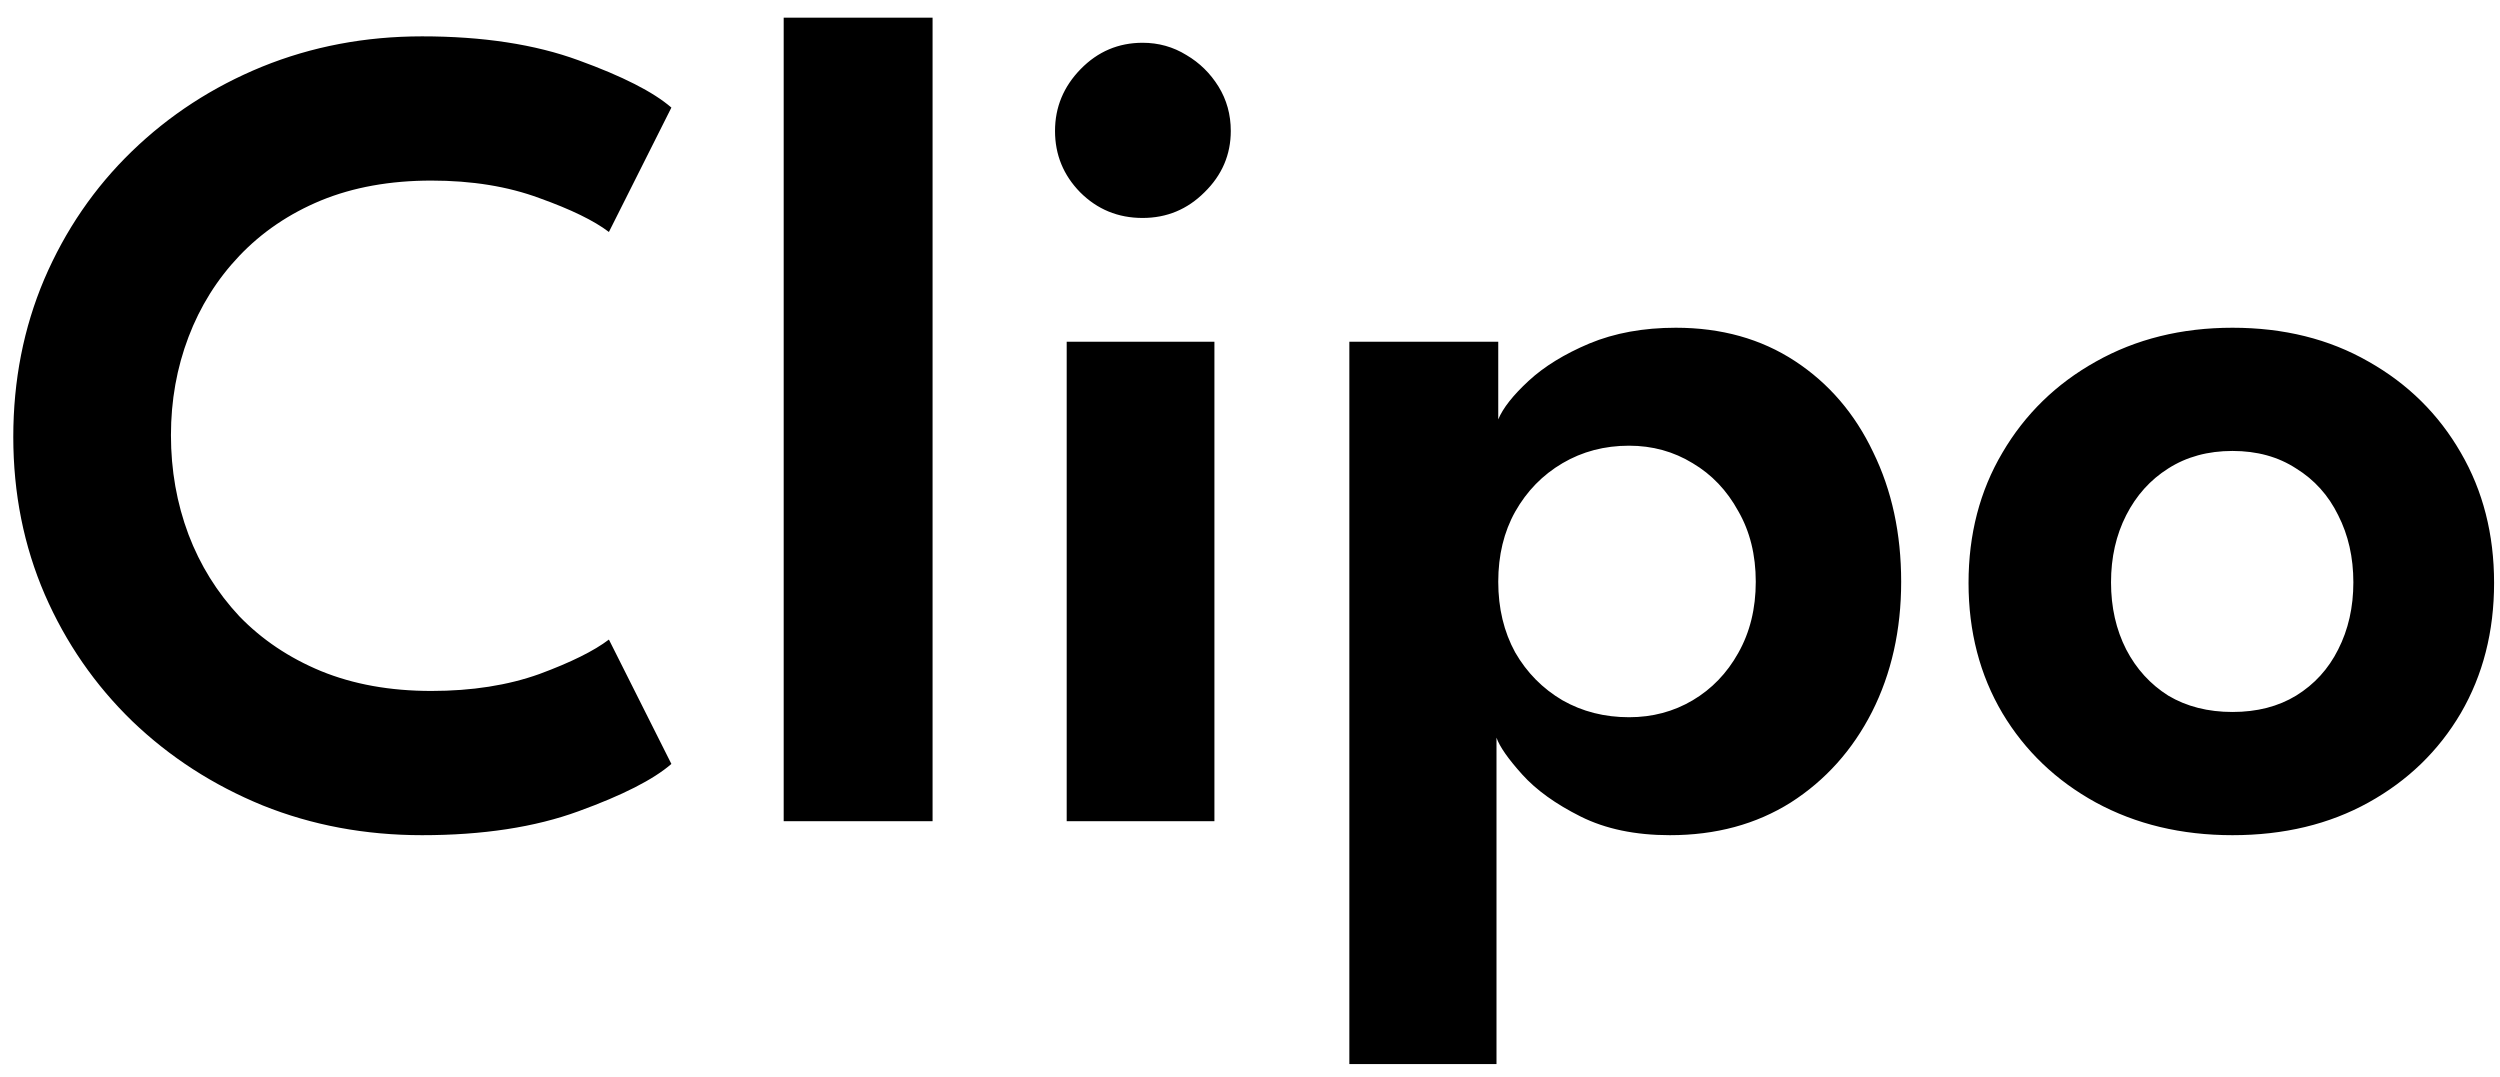 <svg width="137" height="59" viewBox="0 0 137 59" fill="none" xmlns="http://www.w3.org/2000/svg">
<path d="M23.64 37.864C25.859 37.864 27.832 37.555 29.56 36.936C31.288 36.296 32.557 35.667 33.368 35.048L36.792 41.864C35.811 42.717 34.115 43.581 31.704 44.456C29.315 45.331 26.456 45.768 23.128 45.768C20.013 45.768 17.101 45.224 14.392 44.136C11.683 43.027 9.304 41.491 7.256 39.528C5.208 37.544 3.608 35.229 2.456 32.584C1.304 29.917 0.728 27.037 0.728 23.944C0.728 20.851 1.293 17.971 2.424 15.304C3.576 12.616 5.176 10.28 7.224 8.296C9.272 6.312 11.651 4.765 14.36 3.656C17.091 2.547 20.013 1.992 23.128 1.992C26.456 1.992 29.315 2.429 31.704 3.304C34.115 4.179 35.811 5.043 36.792 5.896L33.368 12.712C32.557 12.093 31.288 11.475 29.56 10.856C27.832 10.216 25.859 9.896 23.64 9.896C21.379 9.896 19.363 10.259 17.592 10.984C15.843 11.709 14.349 12.723 13.112 14.024C11.896 15.304 10.968 16.787 10.328 18.472C9.688 20.157 9.368 21.949 9.368 23.848C9.368 25.768 9.688 27.581 10.328 29.288C10.968 30.973 11.896 32.467 13.112 33.768C14.349 35.048 15.843 36.051 17.592 36.776C19.363 37.501 21.379 37.864 23.64 37.864ZM51.105 45H42.946V0.968H51.105V45ZM58.455 45V18.728H66.55V45H58.455ZM62.614 11.944C61.27 11.944 60.129 11.475 59.191 10.536C58.273 9.597 57.815 8.477 57.815 7.176C57.815 5.875 58.284 4.744 59.222 3.784C60.161 2.824 61.292 2.344 62.614 2.344C63.489 2.344 64.289 2.568 65.014 3.016C65.74 3.443 66.326 4.019 66.775 4.744C67.222 5.469 67.447 6.28 67.447 7.176C67.447 8.477 66.966 9.597 66.007 10.536C65.068 11.475 63.937 11.944 62.614 11.944ZM82.008 58.312H73.944V18.728H82.104V22.984C82.36 22.365 82.915 21.661 83.768 20.872C84.621 20.083 85.731 19.4 87.096 18.824C88.483 18.248 90.061 17.96 91.832 17.96C94.328 17.96 96.504 18.568 98.36 19.784C100.216 21 101.645 22.664 102.648 24.776C103.672 26.867 104.184 29.235 104.184 31.88C104.184 34.525 103.651 36.904 102.584 39.016C101.517 41.107 100.035 42.76 98.136 43.976C96.237 45.171 94.029 45.768 91.512 45.768C89.613 45.768 87.981 45.427 86.616 44.744C85.251 44.061 84.184 43.293 83.416 42.44C82.648 41.587 82.179 40.915 82.008 40.424V58.312ZM96.216 31.88C96.216 30.408 95.896 29.117 95.256 28.008C94.637 26.877 93.805 26.003 92.76 25.384C91.715 24.744 90.552 24.424 89.272 24.424C87.928 24.424 86.712 24.744 85.624 25.384C84.536 26.024 83.672 26.909 83.032 28.04C82.413 29.149 82.104 30.429 82.104 31.88C82.104 33.331 82.413 34.621 83.032 35.752C83.672 36.861 84.536 37.736 85.624 38.376C86.712 38.995 87.928 39.304 89.272 39.304C90.552 39.304 91.715 38.995 92.76 38.376C93.805 37.757 94.637 36.893 95.256 35.784C95.896 34.653 96.216 33.352 96.216 31.88ZM122.34 45.768C119.545 45.768 117.049 45.171 114.852 43.976C112.676 42.781 110.969 41.149 109.732 39.08C108.495 36.989 107.876 34.611 107.876 31.944C107.876 29.277 108.495 26.899 109.732 24.808C110.969 22.696 112.676 21.032 114.852 19.816C117.049 18.579 119.545 17.96 122.34 17.96C125.156 17.96 127.641 18.579 129.796 19.816C131.951 21.032 133.636 22.696 134.852 24.808C136.068 26.899 136.676 29.277 136.676 31.944C136.676 34.611 136.068 36.989 134.852 39.08C133.636 41.149 131.951 42.781 129.796 43.976C127.641 45.171 125.156 45.768 122.34 45.768ZM122.34 39.016C123.684 39.016 124.847 38.717 125.828 38.12C126.831 37.501 127.599 36.659 128.132 35.592C128.687 34.504 128.964 33.277 128.964 31.912C128.964 30.547 128.687 29.32 128.132 28.232C127.599 27.144 126.831 26.291 125.828 25.672C124.847 25.032 123.684 24.712 122.34 24.712C120.996 24.712 119.823 25.032 118.82 25.672C117.839 26.291 117.071 27.144 116.516 28.232C115.961 29.32 115.684 30.547 115.684 31.912C115.684 33.277 115.961 34.504 116.516 35.592C117.071 36.659 117.839 37.501 118.82 38.12C119.823 38.717 120.996 39.016 122.34 39.016Z" fill="currentColor"/>
</svg>
